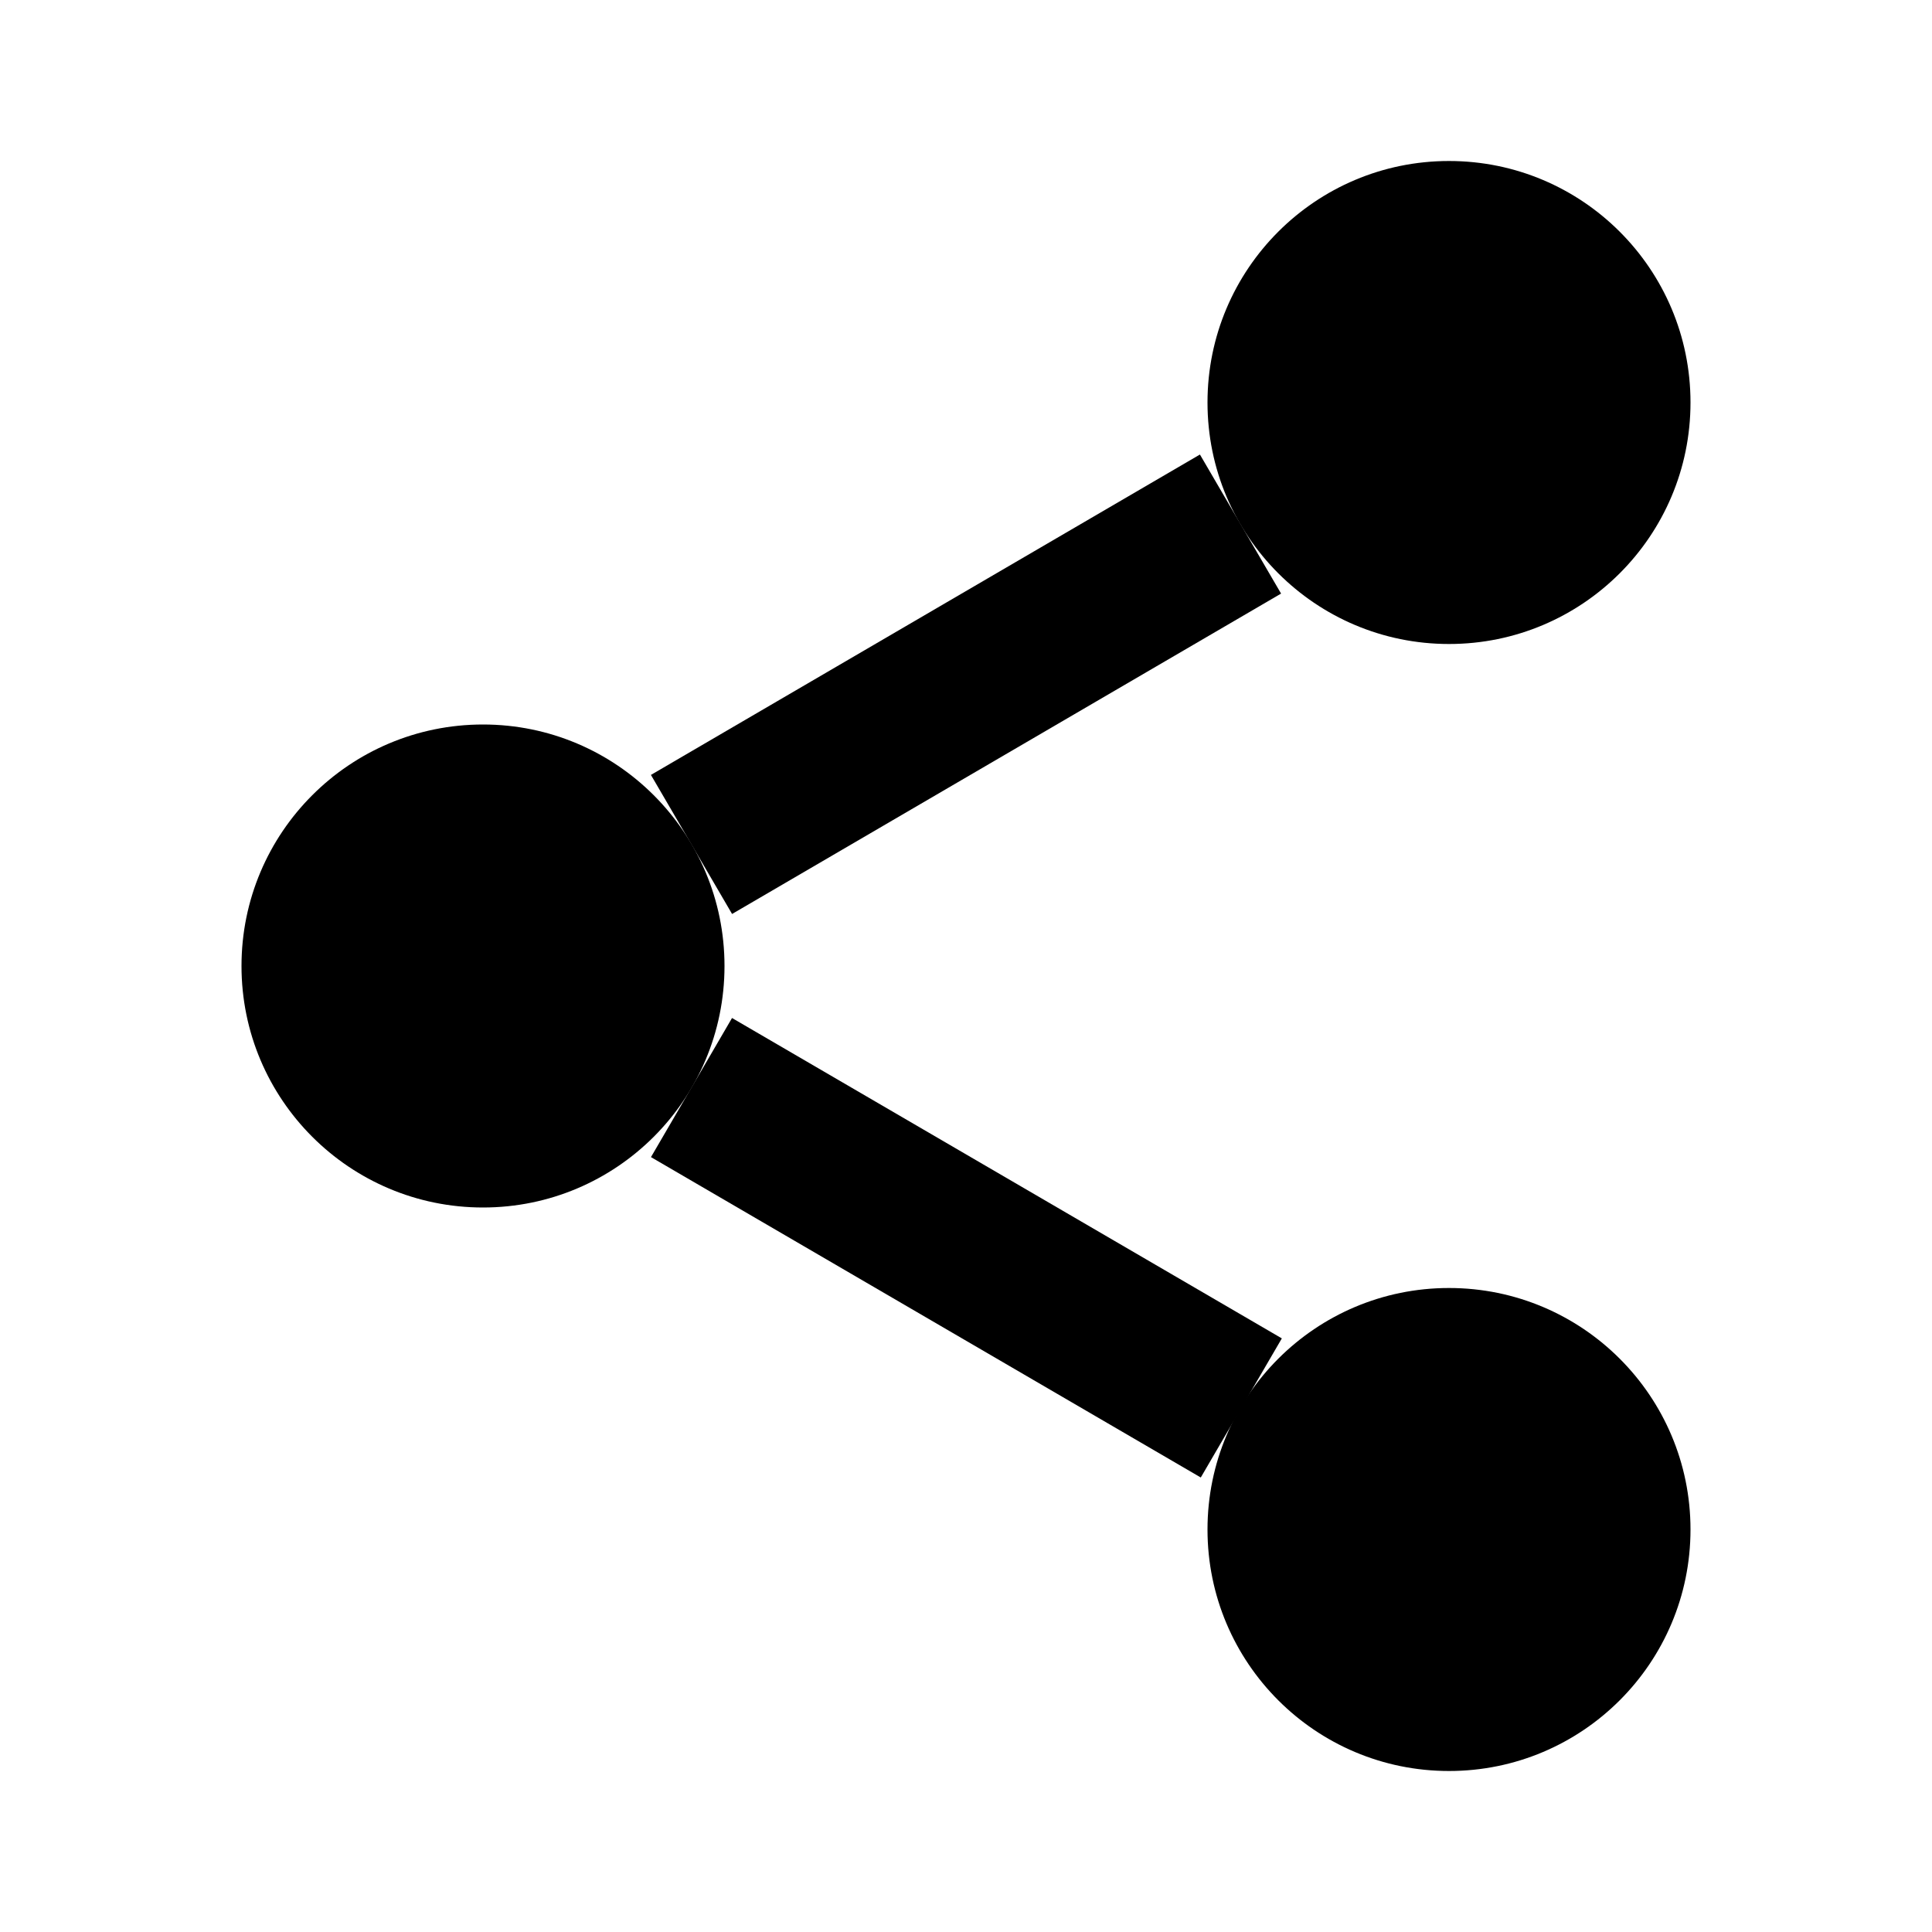 <svg width="20" height="20" viewBox="0 0 24 24" fill="none" xmlns="http://www.w3.org/2000/svg">
  <circle cx="18" cy="5" r="3" fill="currentColor"/>
  <circle cx="6" cy="12" r="3" fill="currentColor"/>
  <circle cx="18" cy="19" r="3" fill="currentColor"/>
  <line x1="8.59" y1="13.51" x2="15.42" y2="17.49" stroke="currentColor" stroke-width="2"/>
  <line x1="15.41" y1="6.51" x2="8.59" y2="10.49" stroke="currentColor" stroke-width="2"/>
</svg>